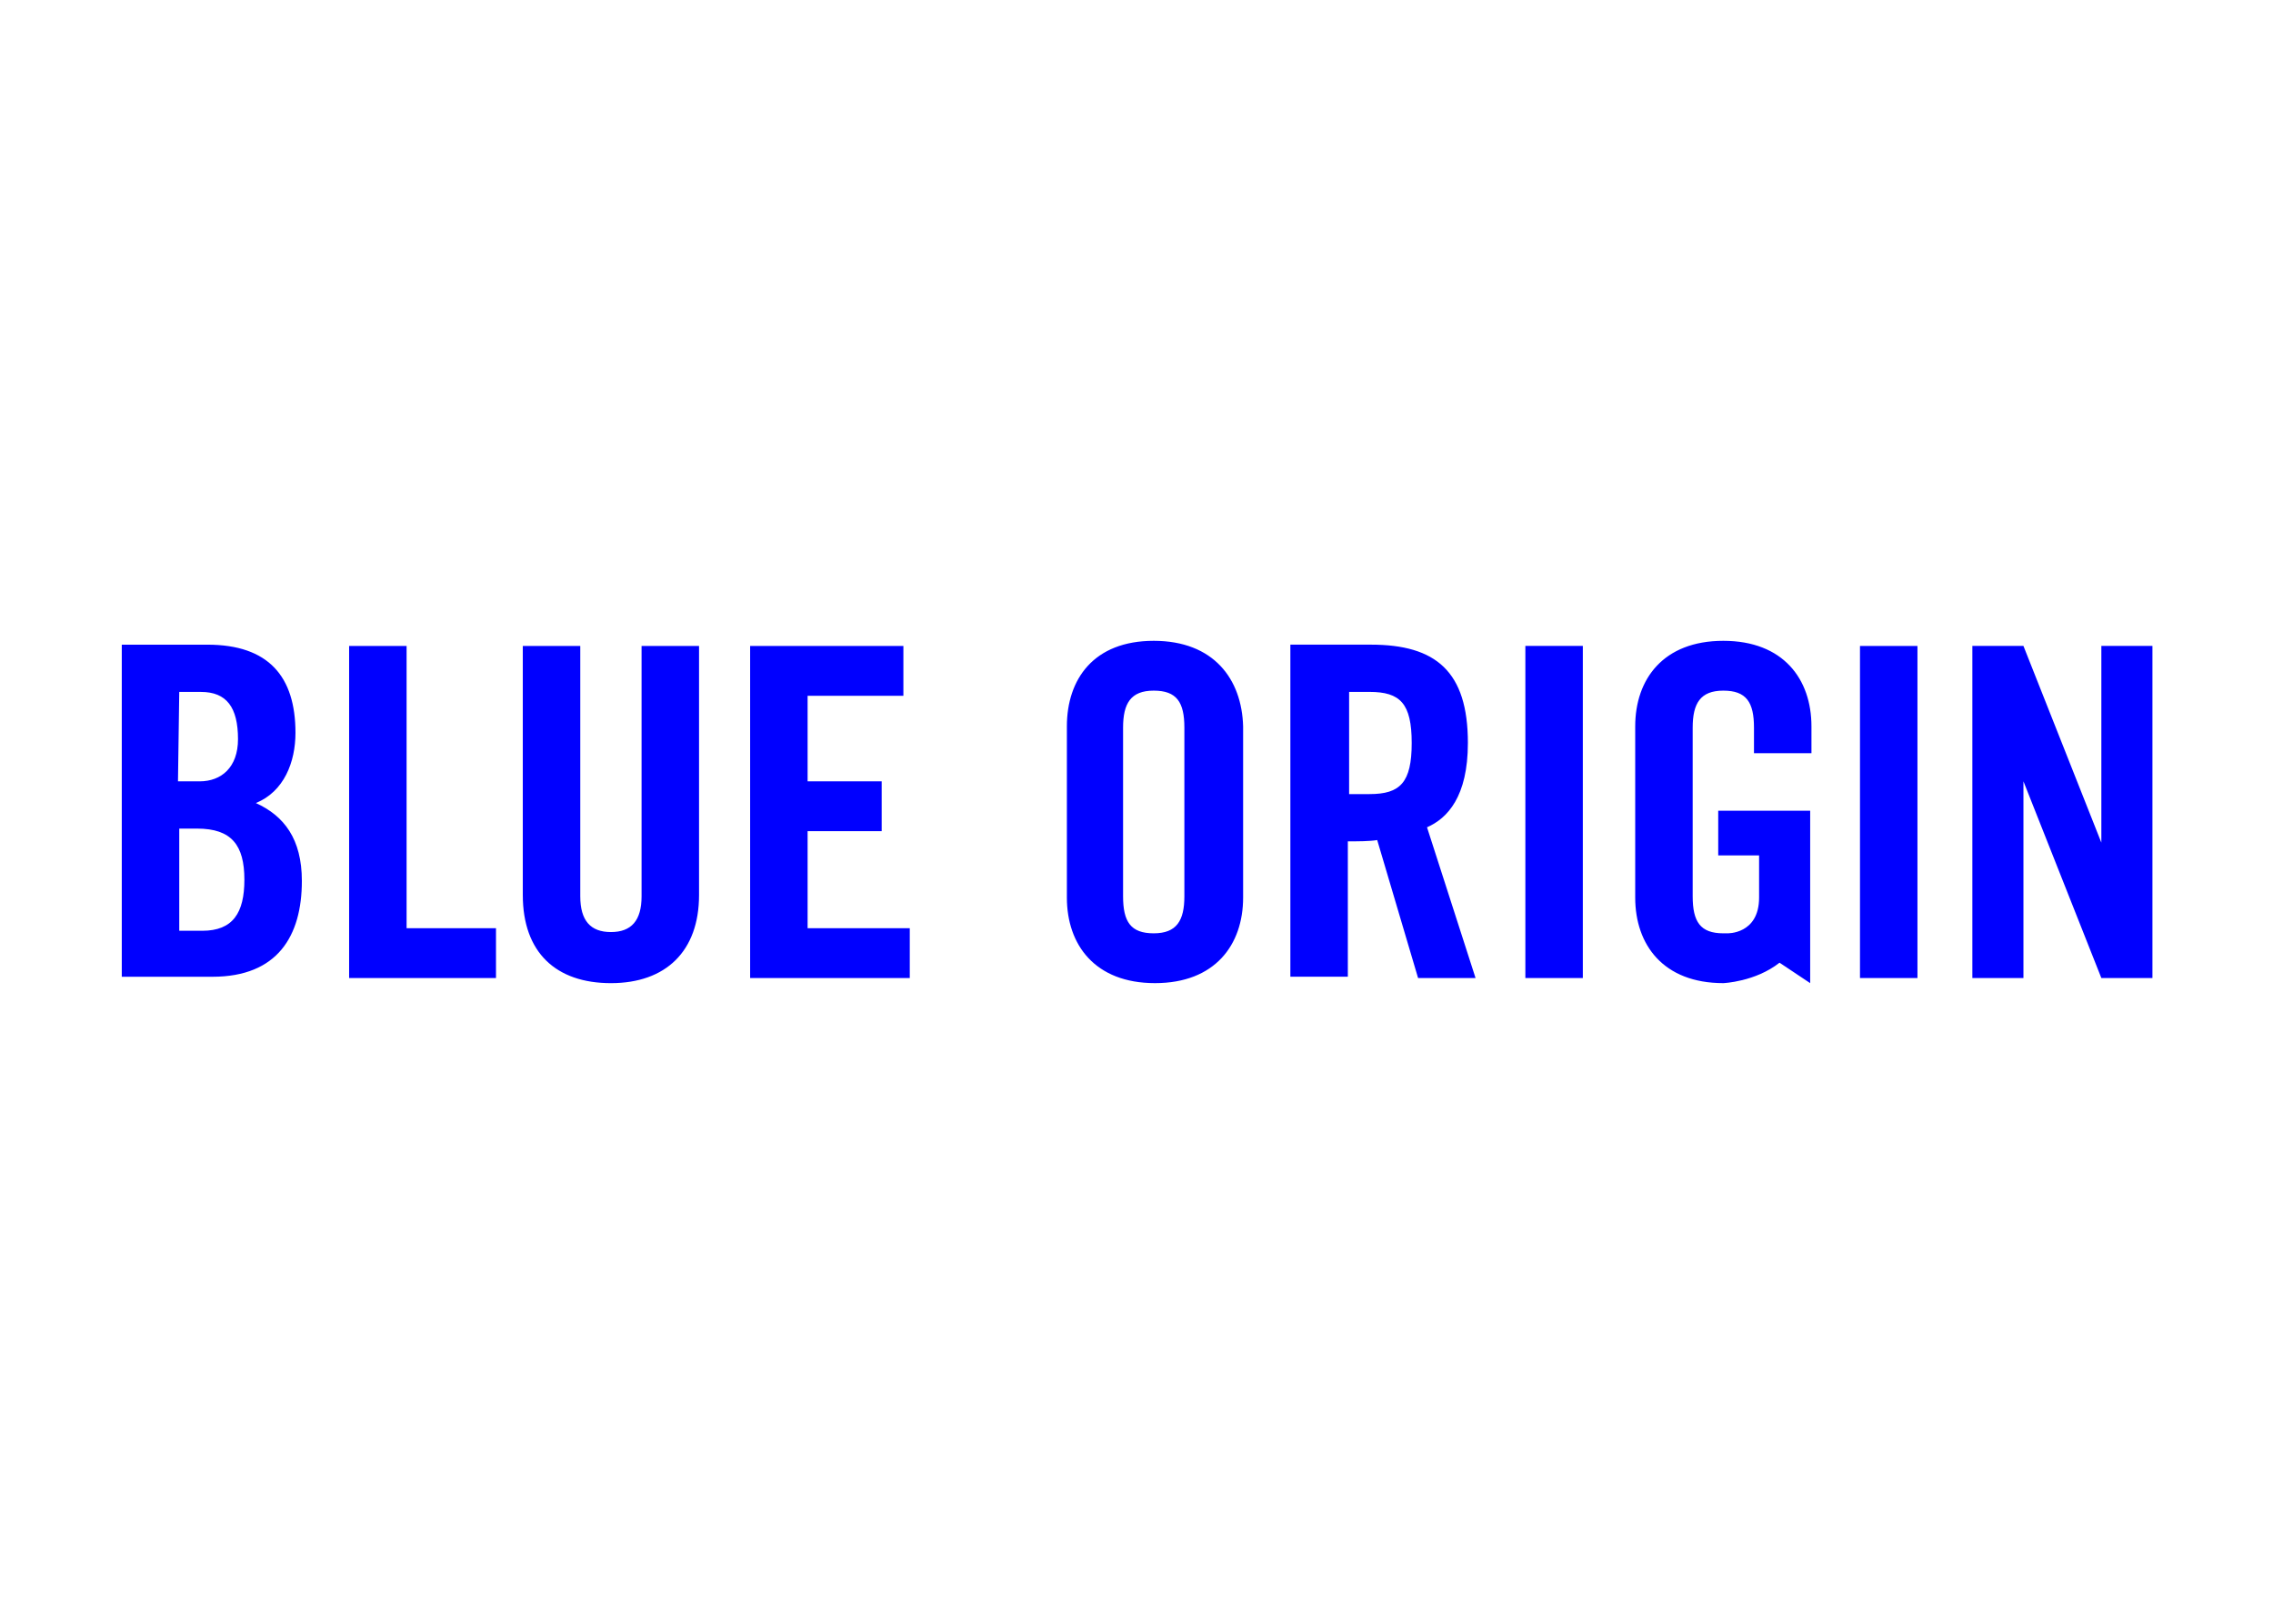 <svg clip-rule="evenodd" fill-rule="evenodd" stroke-linejoin="round" stroke-miterlimit="1.414" viewBox="0 0 560 400" xmlns="http://www.w3.org/2000/svg"><path d="m210.17 108.33c0 9.283-3.909 13.68-11.726 13.68s-11.726-4.397-11.726-13.68v-95.763h-21.986v95.274c0 21.986 12.703 33.712 33.712 33.712s33.712-12.215 33.712-33.712v-95.274h-21.986zm-147.55-35.667c10.749-4.397 15.146-15.635 15.146-26.872 0-21.498-10.26-33.712-33.712-33.712h-32.735v127.03h34.69c24.918 0 34.201-15.635 34.201-36.644 0-16.123-6.84-24.918-17.589-29.804zm-29.315-42.507h8.306c9.772 0 14.169 5.863 14.169 18.078 0 10.749-6.352 16.123-14.658 16.123h-8.306zm8.794 91.366h-8.794v-39.087h6.84c13.192 0 18.078 6.352 18.078 19.543 0 12.703-4.397 19.543-16.123 19.543zm231.59-38.11h28.338v-19.055h-28.338v-32.735h36.644v-19.055h-58.63v127.03h61.073v-19.055h-39.087zm-153.9-70.845h-21.498v127.03h56.187v-19.055h-34.201v-107.98zm556.501 127.03h21.986v-127.03h-21.986zm-52.279-128.99c-22.965 0-33.712 14.658-33.712 32.735v65.471c0 18.078 10.749 32.735 33.712 32.735 0 0 12.215-.489 21.498-7.817l11.726 7.817v-33.224-32.735h-35.178v17.1h15.635v16.124c0 14.169-12.215 13.68-12.215 13.68h-1.466c-8.795 0-11.726-4.398-11.726-14.169v-64.493c0-9.284 2.931-14.169 11.726-14.169 8.794 0 11.726 4.397 11.726 14.169v9.771h21.986v-10.26c0-18.078-10.749-32.735-33.712-32.735zm-217.91 0c-22.964 0-33.224 14.658-33.224 32.735v65.471c0 18.078 10.749 32.735 33.712 32.735 22.962 0 33.712-14.658 33.712-32.735v-65.471c-.489-18.078-11.238-32.735-34.202-32.735zm11.726 97.717c0 9.283-2.932 14.169-11.726 14.169-8.795 0-11.726-4.397-11.726-14.169v-64.493c0-9.283 2.931-14.169 11.726-14.169 8.794 0 11.726 4.397 11.726 14.169zm350.8-95.763v75.242l-29.804-75.242h-19.543v127.03h19.543v-75.242l29.804 75.242h19.543v-127.03zm-220.35 127.03h21.986v-127.03h-21.986zm-21.986-89.9c0-27.361-12.215-37.621-37.133-37.621h-30.781v127.03h21.986v-51.79c3.908 0 8.306 0 11.237-.489l15.635 52.767h21.986l-18.566-57.653c7.817-3.42 15.635-11.726 15.635-32.247zm-37.621 19.543h-7.818v-39.087h7.818c11.726 0 16.123 4.397 16.123 19.543s-4.398 19.543-16.123 19.543z" fill="#00f" fill-rule="nonzero" transform="matrix(.644 0 0 .644 22.715 151.033)"/></svg>